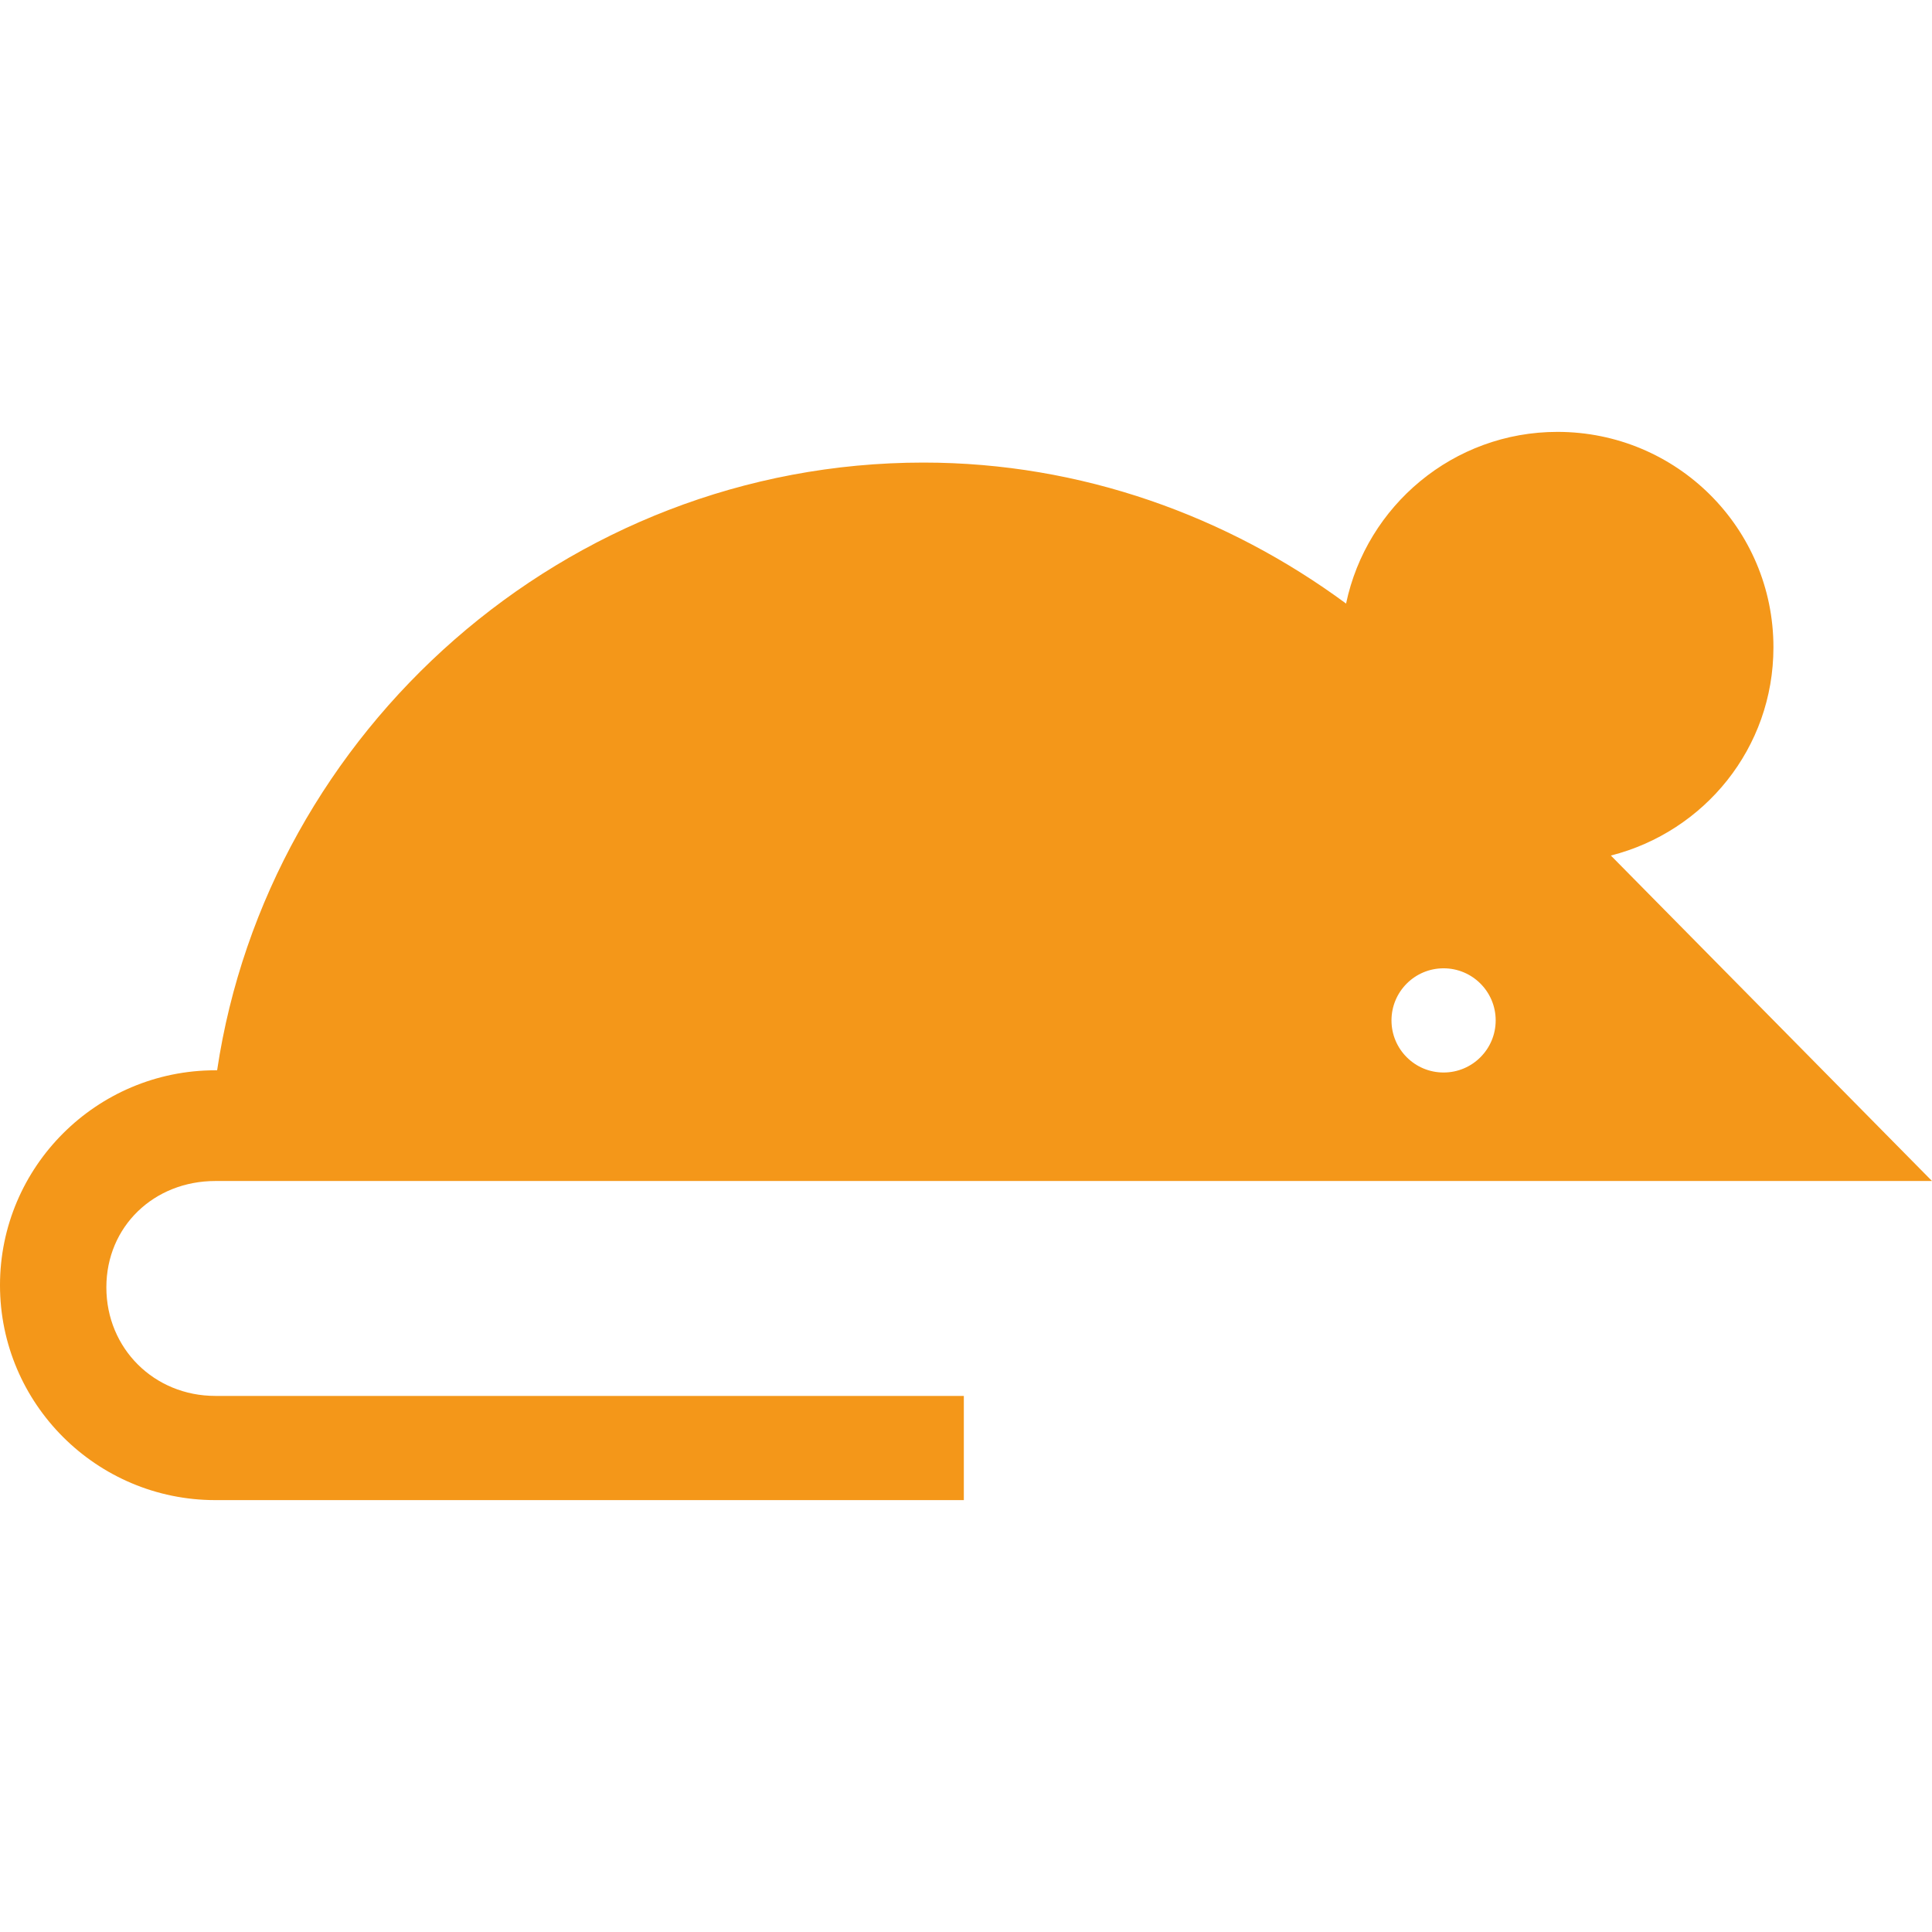 <?xml version="1.0" encoding="UTF-8" standalone="no"?>
<svg
   xmlns:dc="http://purl.org/dc/elements/1.1/"
   xmlns:cc="http://creativecommons.org/ns#"
   xmlns:rdf="http://www.w3.org/1999/02/22-rdf-syntax-ns#"
   xmlns:svg="http://www.w3.org/2000/svg"
   xmlns="http://www.w3.org/2000/svg"
   xmlns:sodipodi="http://sodipodi.sourceforge.net/DTD/sodipodi-0.dtd"
   xmlns:inkscape="http://www.inkscape.org/namespaces/inkscape"
   version="1.1"
   viewBox="0 0 296.666 296.666"
   enable-background="new 0 0 296.666 296.666"
   width="512px"
   height="512px"
   id="svg8"
   sodipodi:docname="Raton.svg"
   inkscape:version="0.92.1 r15371">
  <defs
     id="defs12" />
  <sodipodi:namedview
     pagecolor="#ffffff"
     bordercolor="#666666"
     borderopacity="1"
     objecttolerance="10"
     gridtolerance="10"
     guidetolerance="10"
     inkscape:pageopacity="0"
     inkscape:pageshadow="2"
     inkscape:window-width="701"
     inkscape:window-height="480"
     id="namedview10"
     showgrid="false"
     inkscape:zoom="0.4609375"
     inkscape:cx="256"
     inkscape:cy="256"
     inkscape:window-x="0"
     inkscape:window-y="0"
     inkscape:window-maximized="0"
     inkscape:current-layer="svg8" />
  <g
     id="g6">
    <g
       id="g4">
      <path
         d="m247.355,131.372c14.35-3.65 24.963-16.484 24.963-31.973 0-18.318-14.847-33.082-33.165-33.082-15.974,0-29.305,11.33-32.458,26.365-18.17-13.397-40.607-21.652-64.895-21.652-55.096,0-100.692,41.318-108.46,93.318h-0.271c-18.234,0-33.069,14.804-33.069,33s14.835,33 33.069,33h114.931v-16h-114.931c-9.412,0-16.736-7.292-16.736-16.666 0-9.374 7.324-16.334 16.736-16.334h263.597l-49.311-49.976zm-25.687,33.315c-4.418,0-8-3.582-8-8s3.582-8 8-8 8,3.582 8,8c0,4.418-3.582,8-8,8z"
         fill="#f49719"
         id="path2" />
    </g>
  </g>
</svg>

